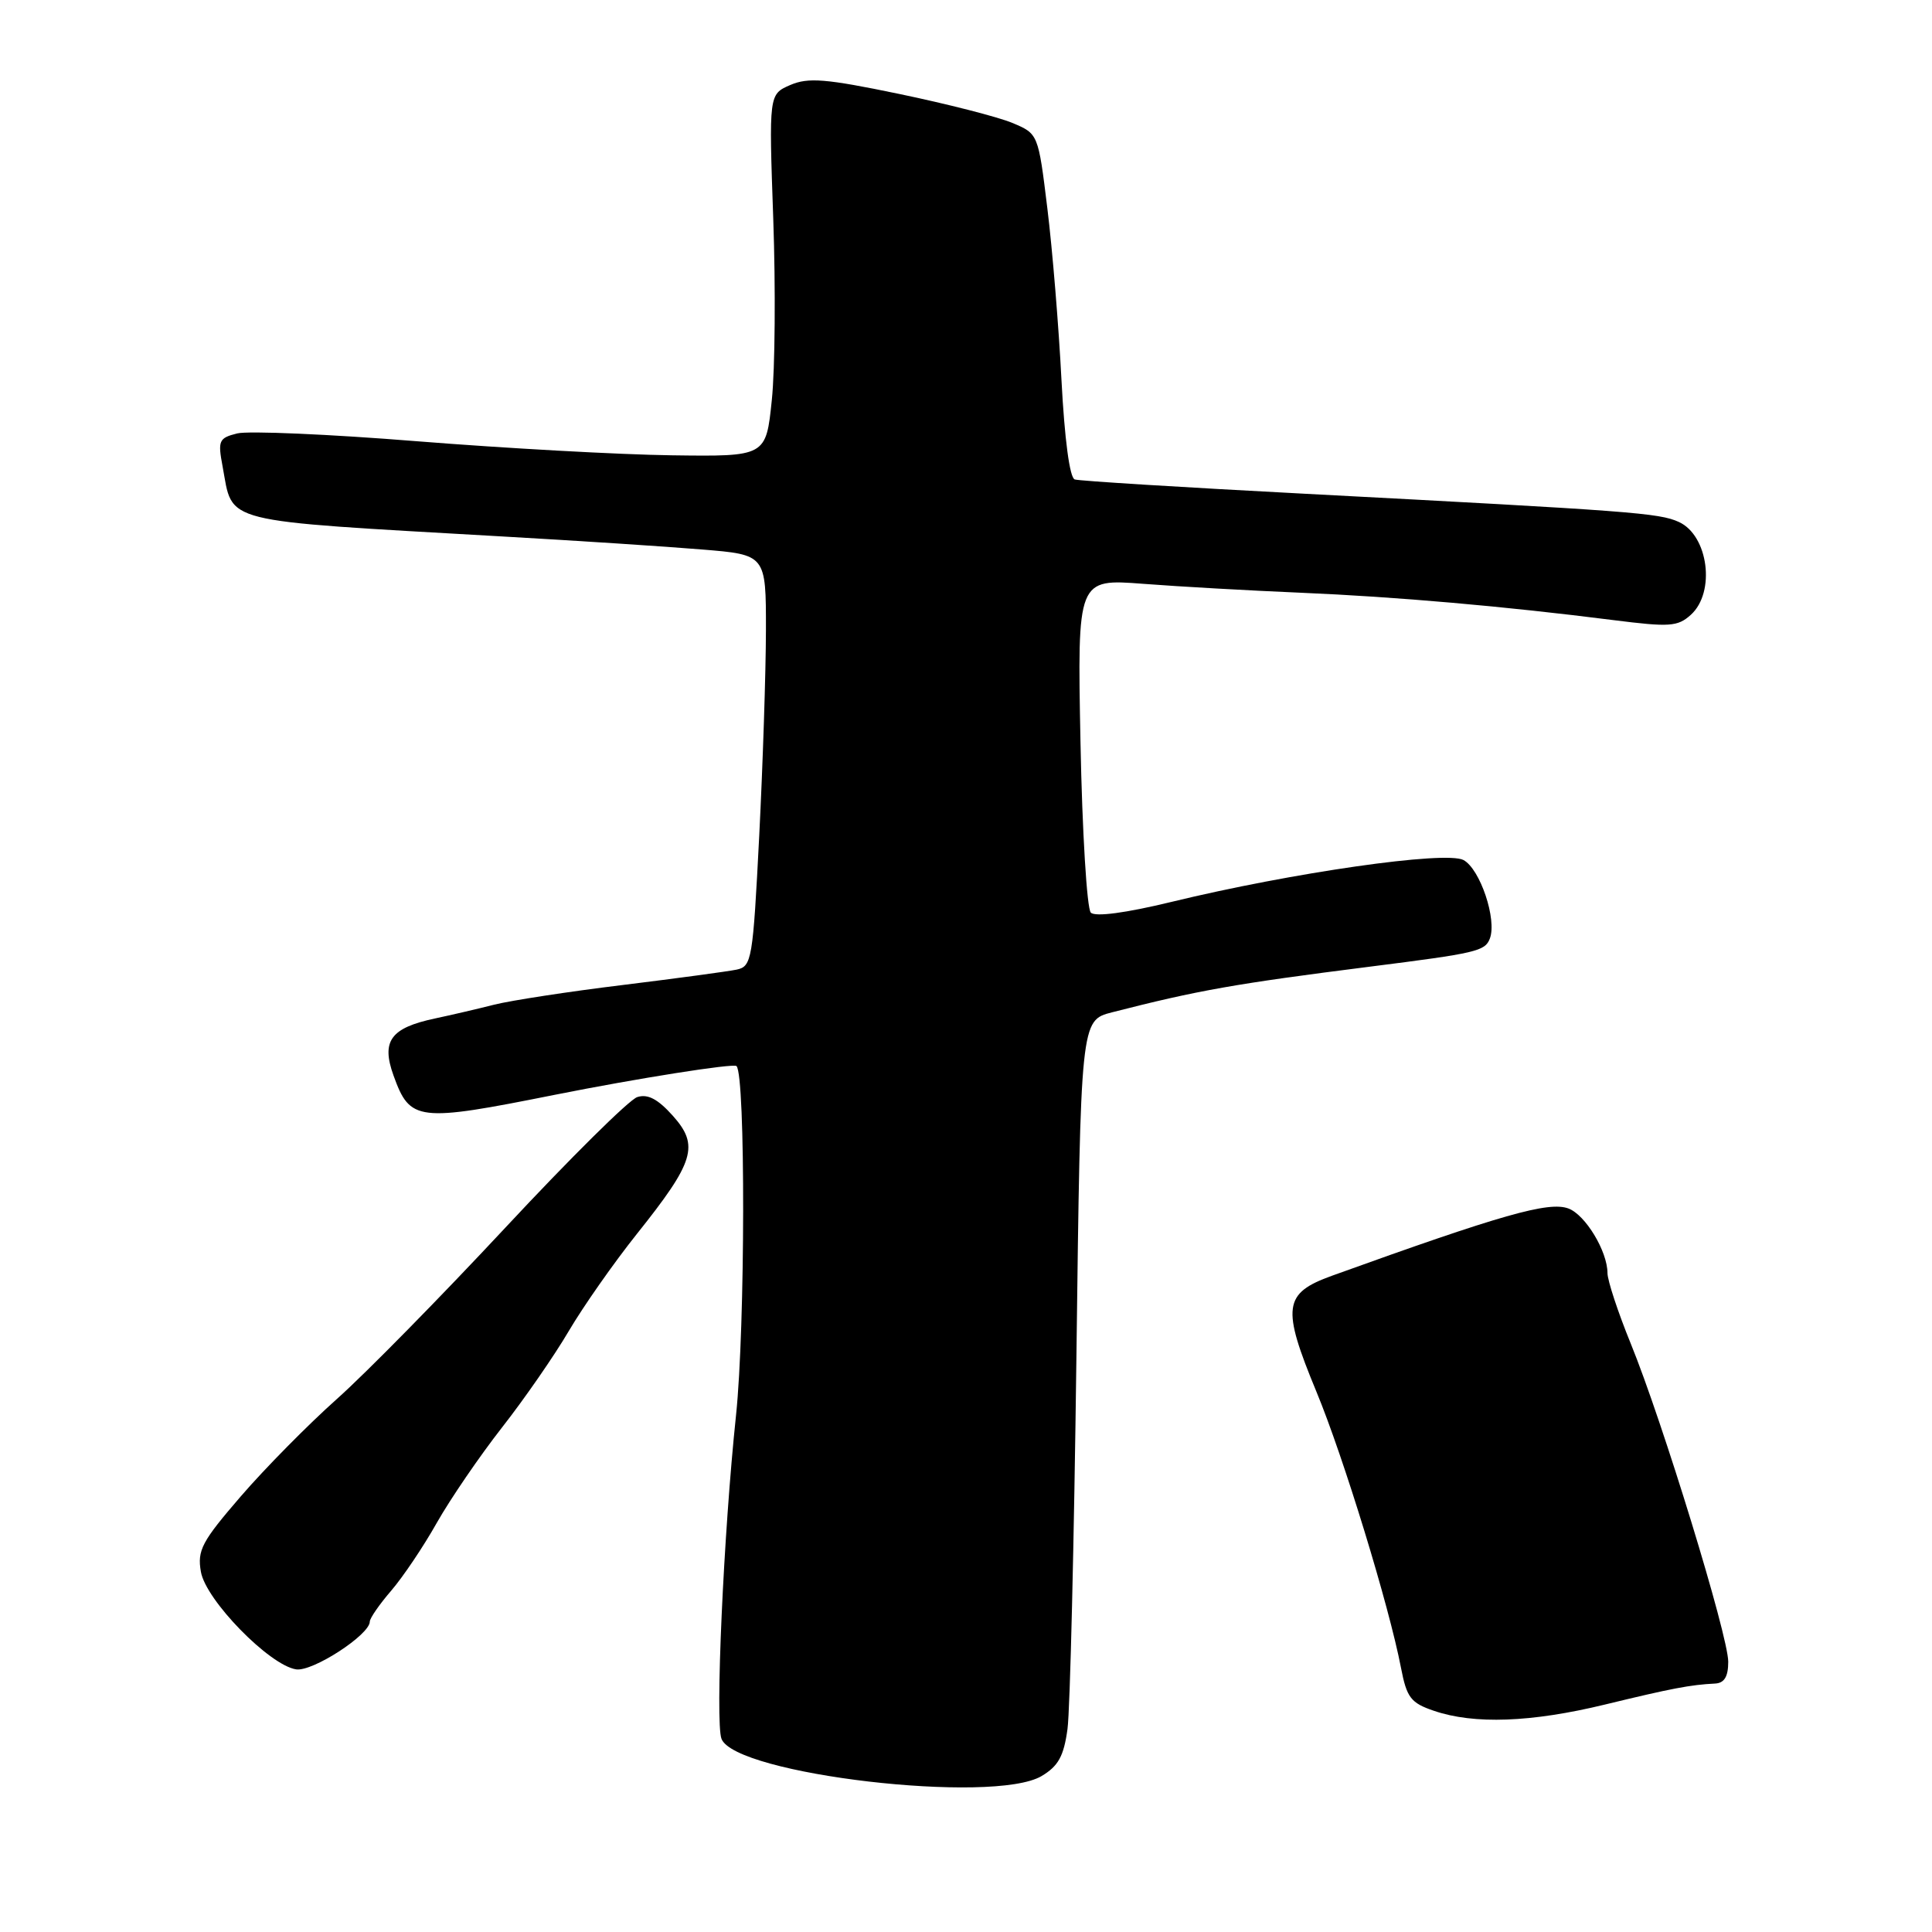 <?xml version="1.0" encoding="UTF-8" standalone="no"?>
<!DOCTYPE svg PUBLIC "-//W3C//DTD SVG 1.1//EN" "http://www.w3.org/Graphics/SVG/1.1/DTD/svg11.dtd" >
<svg xmlns="http://www.w3.org/2000/svg" xmlns:xlink="http://www.w3.org/1999/xlink" version="1.1" viewBox="0 0 256 256">
 <g >
 <path fill="currentColor"
d=" M 138.01 235.34 C 140.23 234.02 140.96 232.71 141.45 229.09 C 141.79 226.56 142.32 204.41 142.63 179.85 C 143.19 135.21 143.19 135.21 147.34 134.14 C 158.79 131.21 163.60 130.36 181.50 128.09 C 195.65 126.30 196.77 126.04 197.41 124.37 C 198.38 121.85 196.12 115.14 193.92 113.96 C 191.57 112.70 171.22 115.62 155.21 119.51 C 149.15 120.98 145.14 121.51 144.54 120.93 C 144.02 120.41 143.40 110.24 143.17 98.34 C 142.75 76.69 142.75 76.69 151.49 77.36 C 156.29 77.73 165.69 78.26 172.36 78.54 C 184.91 79.07 199.42 80.34 213.80 82.17 C 221.24 83.11 222.30 83.04 224.05 81.46 C 227.35 78.47 226.37 70.94 222.45 69.16 C 219.84 67.97 216.20 67.70 173.00 65.43 C 156.78 64.58 143.01 63.73 142.41 63.53 C 141.74 63.32 141.06 58.19 140.65 50.34 C 140.29 43.28 139.45 33.05 138.78 27.61 C 137.57 17.72 137.57 17.72 134.12 16.28 C 132.23 15.49 125.47 13.76 119.11 12.44 C 109.39 10.42 107.08 10.24 104.70 11.27 C 101.88 12.50 101.88 12.50 102.46 29.00 C 102.78 38.08 102.70 48.88 102.27 53.00 C 101.50 60.50 101.50 60.50 89.00 60.33 C 82.12 60.24 66.95 59.40 55.28 58.47 C 43.61 57.53 32.88 57.07 31.43 57.43 C 29.00 58.04 28.85 58.38 29.49 61.78 C 30.93 69.47 28.65 68.90 66.50 71.08 C 76.40 71.64 88.33 72.42 93.00 72.81 C 101.50 73.50 101.50 73.50 101.49 83.50 C 101.48 89.00 101.08 101.27 100.60 110.77 C 99.76 127.18 99.62 128.05 97.61 128.48 C 96.45 128.72 89.65 129.64 82.50 130.52 C 75.35 131.39 67.70 132.57 65.50 133.12 C 63.30 133.68 59.77 134.50 57.65 134.95 C 51.75 136.20 50.49 137.94 52.15 142.53 C 54.34 148.59 55.30 148.71 73.50 145.07 C 84.43 142.89 97.20 140.87 97.59 141.26 C 98.80 142.46 98.75 175.89 97.53 187.50 C 95.87 203.21 94.75 228.17 95.60 230.40 C 97.42 235.13 131.61 239.12 138.01 235.34 Z  M 212.67 225.86 C 221.53 223.71 224.00 223.24 227.25 223.08 C 228.48 223.02 229.00 222.17 229.00 220.19 C 229.00 216.75 220.28 188.31 216.07 178.00 C 214.39 173.88 213.01 169.69 213.00 168.70 C 213.00 165.80 210.07 160.96 207.82 160.13 C 205.21 159.16 198.99 160.93 176.50 169.04 C 170.04 171.37 169.80 173.21 174.43 184.40 C 178.03 193.09 184.06 212.78 185.64 221.00 C 186.40 224.95 186.94 225.65 190.00 226.69 C 195.32 228.51 202.91 228.23 212.67 225.86 Z  M 49.00 214.87 C 49.00 214.43 50.27 212.59 51.83 210.78 C 53.38 208.98 56.11 204.93 57.88 201.78 C 59.66 198.64 63.54 192.96 66.51 189.16 C 69.48 185.37 73.46 179.62 75.36 176.38 C 77.26 173.15 81.32 167.35 84.39 163.50 C 92.04 153.92 92.68 151.79 89.15 147.84 C 87.17 145.63 85.83 144.92 84.44 145.37 C 83.37 145.71 75.53 153.48 67.00 162.63 C 58.47 171.78 48.41 182.02 44.63 185.38 C 40.85 188.75 35.12 194.55 31.91 198.27 C 26.74 204.26 26.12 205.42 26.62 208.27 C 27.27 212.03 35.70 220.66 39.24 221.20 C 41.43 221.53 49.00 216.61 49.00 214.87 Z "/>
</g>
</svg>